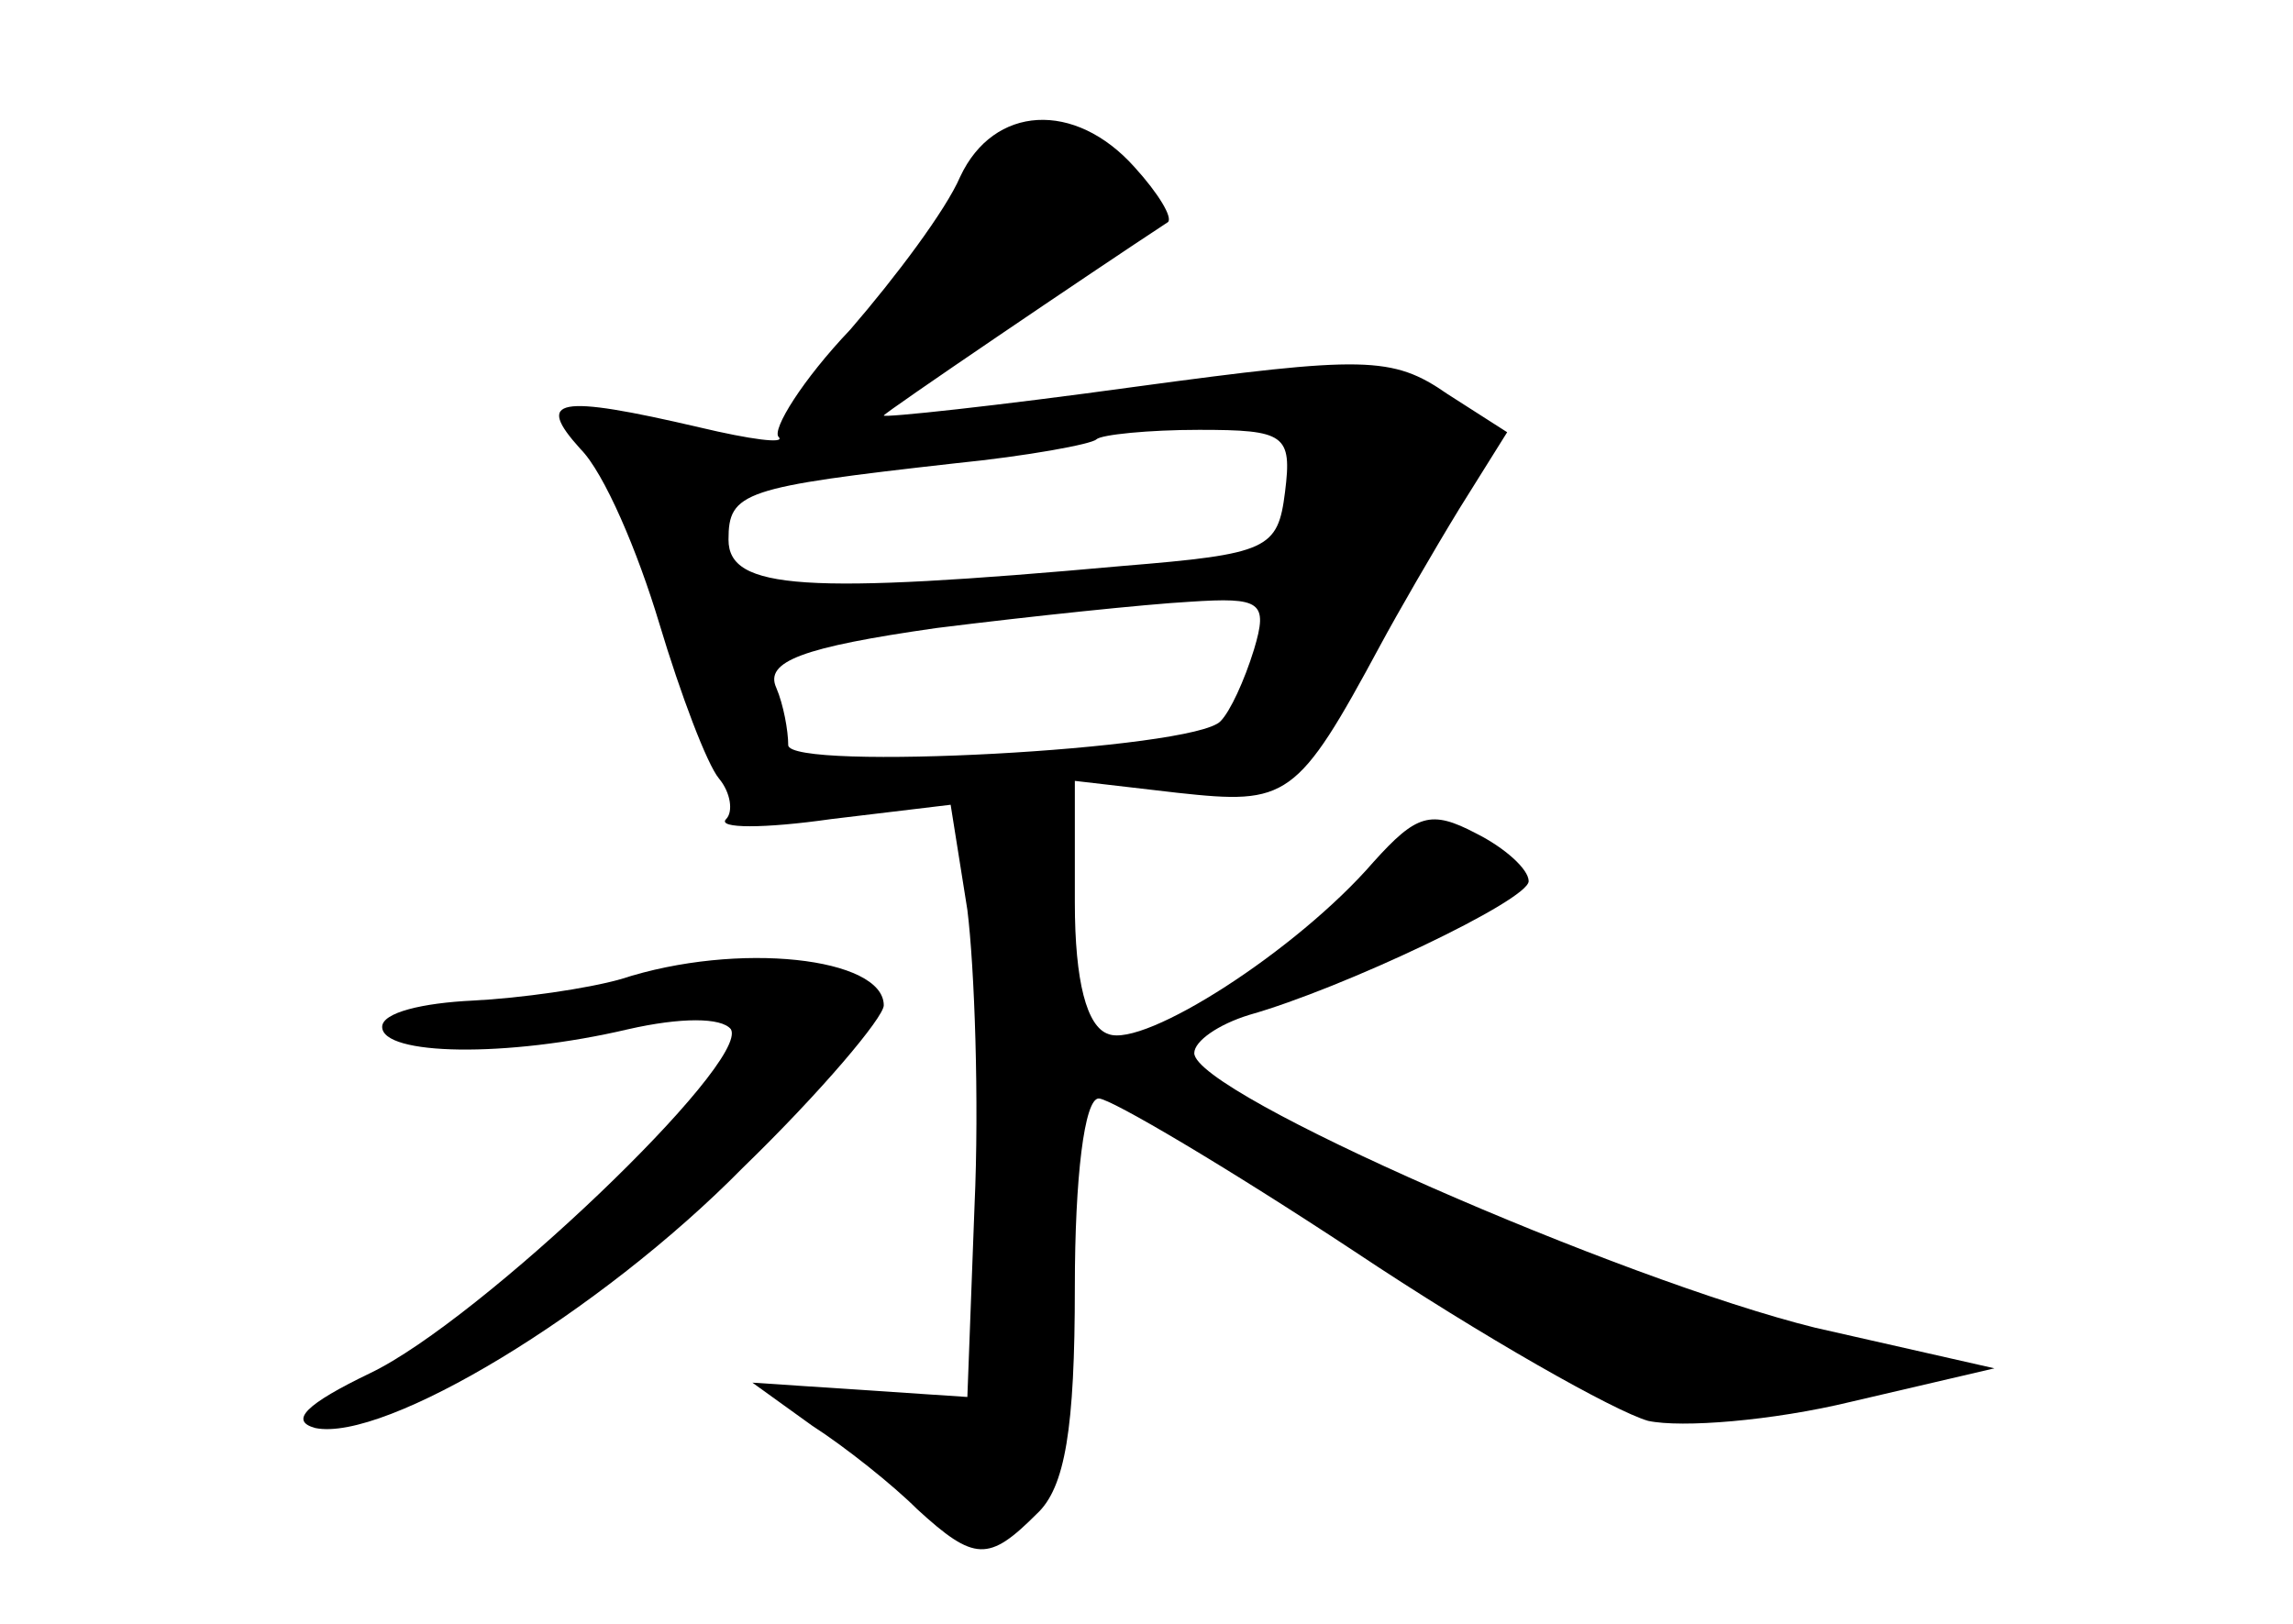 <?xml version="1.0" standalone="no"?>
<!DOCTYPE svg PUBLIC "-//W3C//DTD SVG 20010904//EN"
 "http://www.w3.org/TR/2001/REC-SVG-20010904/DTD/svg10.dtd">
<svg version="1.0" xmlns="http://www.w3.org/2000/svg"
 width="96pt" height="68pt" viewBox="0 0 96 68"
 preserveAspectRatio="xMidYMid meet">
<g transform="translate(0,68) scale(0.1,-0.1)"
fill="#000000" stroke="none">
<path d="M402 606 c-6 -14 -27 -42 -46 -64 -20 -21 -33 -42 -30 -45 3 -3 -12
-1 -33 4 -60 14 -69 12 -50 -9 10 -10 24 -43 33 -73 9 -30 20 -59 25 -65 5 -6
6 -14 3 -17 -4 -4 16 -4 44 0 l50 6 7 -44 c3 -24 5 -80 3 -124 l-3 -80 -45 3
-45 3 25 -18 c14 -9 34 -25 44 -35 24 -22 30 -22 50 -2 12 11 16 36 16 95 0
46 4 79 10 79 5 0 54 -29 107 -64 54 -36 109 -67 123 -71 14 -3 52 0 85 8 l60
14 -75 17 c-81 20 -260 98 -260 115 0 5 10 12 23 16 39 11 117 48 117 56 0 5
-10 14 -22 20 -19 10 -25 8 -43 -12 -32 -37 -96 -78 -111 -72 -9 3 -14 22 -14
55 l0 51 43 -5 c46 -5 50 -3 85 62 7 13 22 39 33 57 l20 32 -25 16 c-23 16
-35 16 -131 3 -58 -8 -105 -13 -105 -12 0 1 87 60 119 81 2 2 -4 12 -14 23
-25 28 -59 26 -73 -4z m136 -132 c-3 -24 -7 -26 -68 -31 -133 -12 -165 -10
-165 11 0 20 6 22 95 32 30 3 57 8 59 10 2 2 22 4 43 4 36 0 39 -2 36 -26z
m-13 -66 c-4 -13 -10 -26 -14 -30 -11 -12 -181 -21 -181 -10 0 6 -2 17 -5 24
-5 11 11 17 67 25 40 5 88 10 106 11 30 2 33 0 27 -20z"/>
<path d="M260 270 c-14 -4 -42 -8 -62 -9 -21 -1 -38 -5 -38 -11 0 -12 52 -13
103 -1 22 5 39 5 43 0 8 -14 -105 -122 -151 -144 -27 -13 -34 -20 -23 -23 29
-6 119 48 179 109 33 32 59 63 59 68 0 20 -61 27 -110 11z"/>
</g>
</svg>
